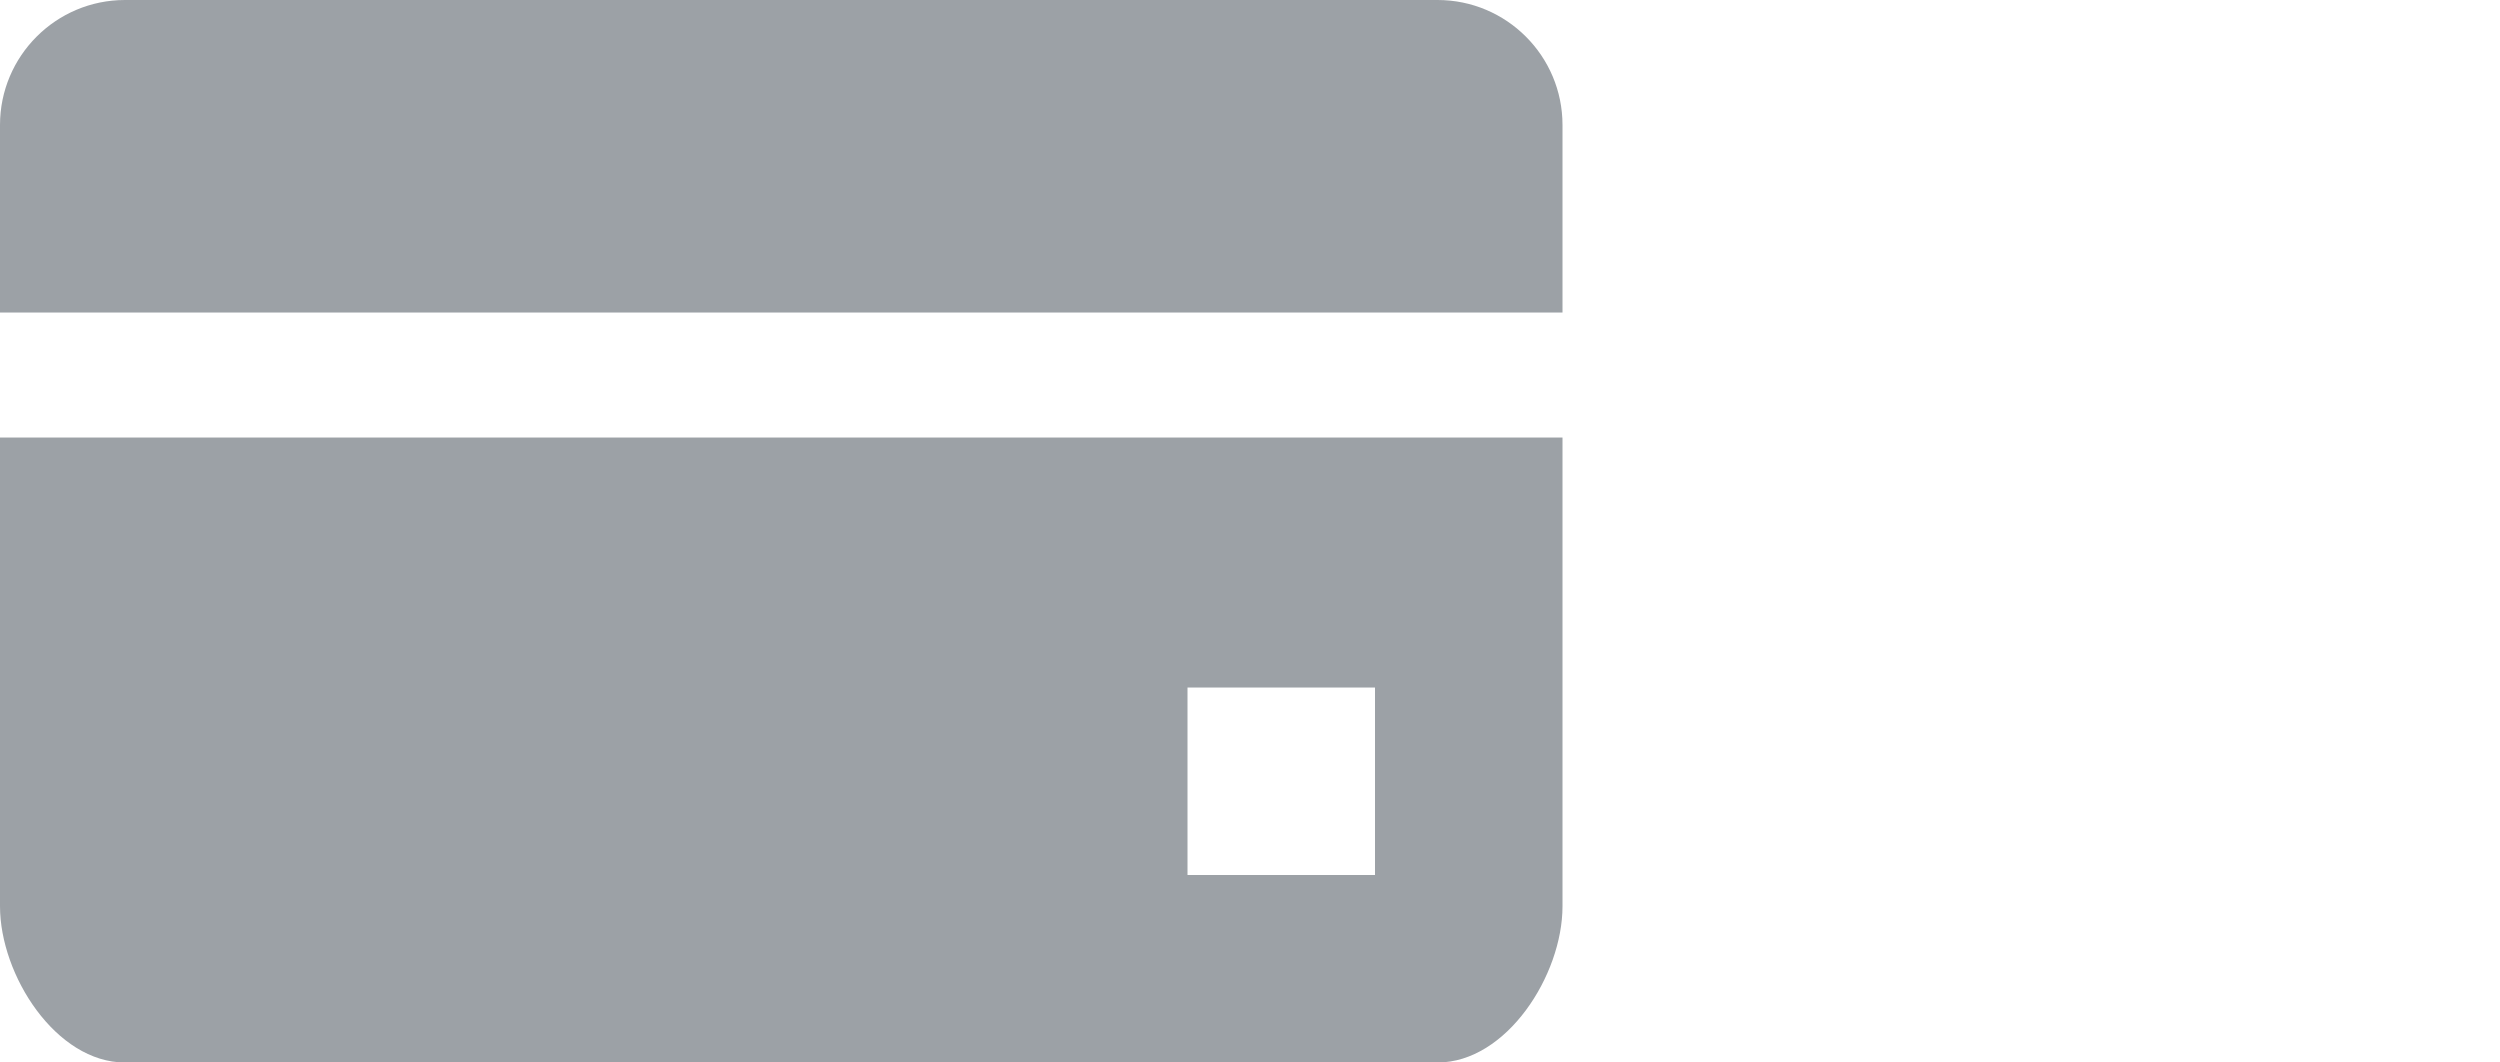 <?xml version="1.0" encoding="utf-8"?>
<!-- Generator: Adobe Illustrator 15.1.0, SVG Export Plug-In . SVG Version: 6.00 Build 0)  -->
<!DOCTYPE svg PUBLIC "-//W3C//DTD SVG 1.1//EN" "http://www.w3.org/Graphics/SVG/1.1/DTD/svg11.dtd">
<svg version="1.1" id="Layer_1" xmlns="http://www.w3.org/2000/svg" xmlns:xlink="http://www.w3.org/1999/xlink" x="0px" y="0px"
	 width="40px" height="17px" viewBox="0 0 40 17" enable-background="new 0 0 40 17" xml:space="preserve">
<path fill="#9CA1A6" d="M0,7v7.5C0,15.604,0.896,17,2,17h21c1.104,0,2-1.396,2-2.5V7H0z M22,14h-3v-3h3V14z"/>
<path fill="#9CA1A6" d="M25,2c0-1.104-0.896-2-2-2H2C0.896,0,0,0.896,0,2v3h25V2z"/>
</svg>
